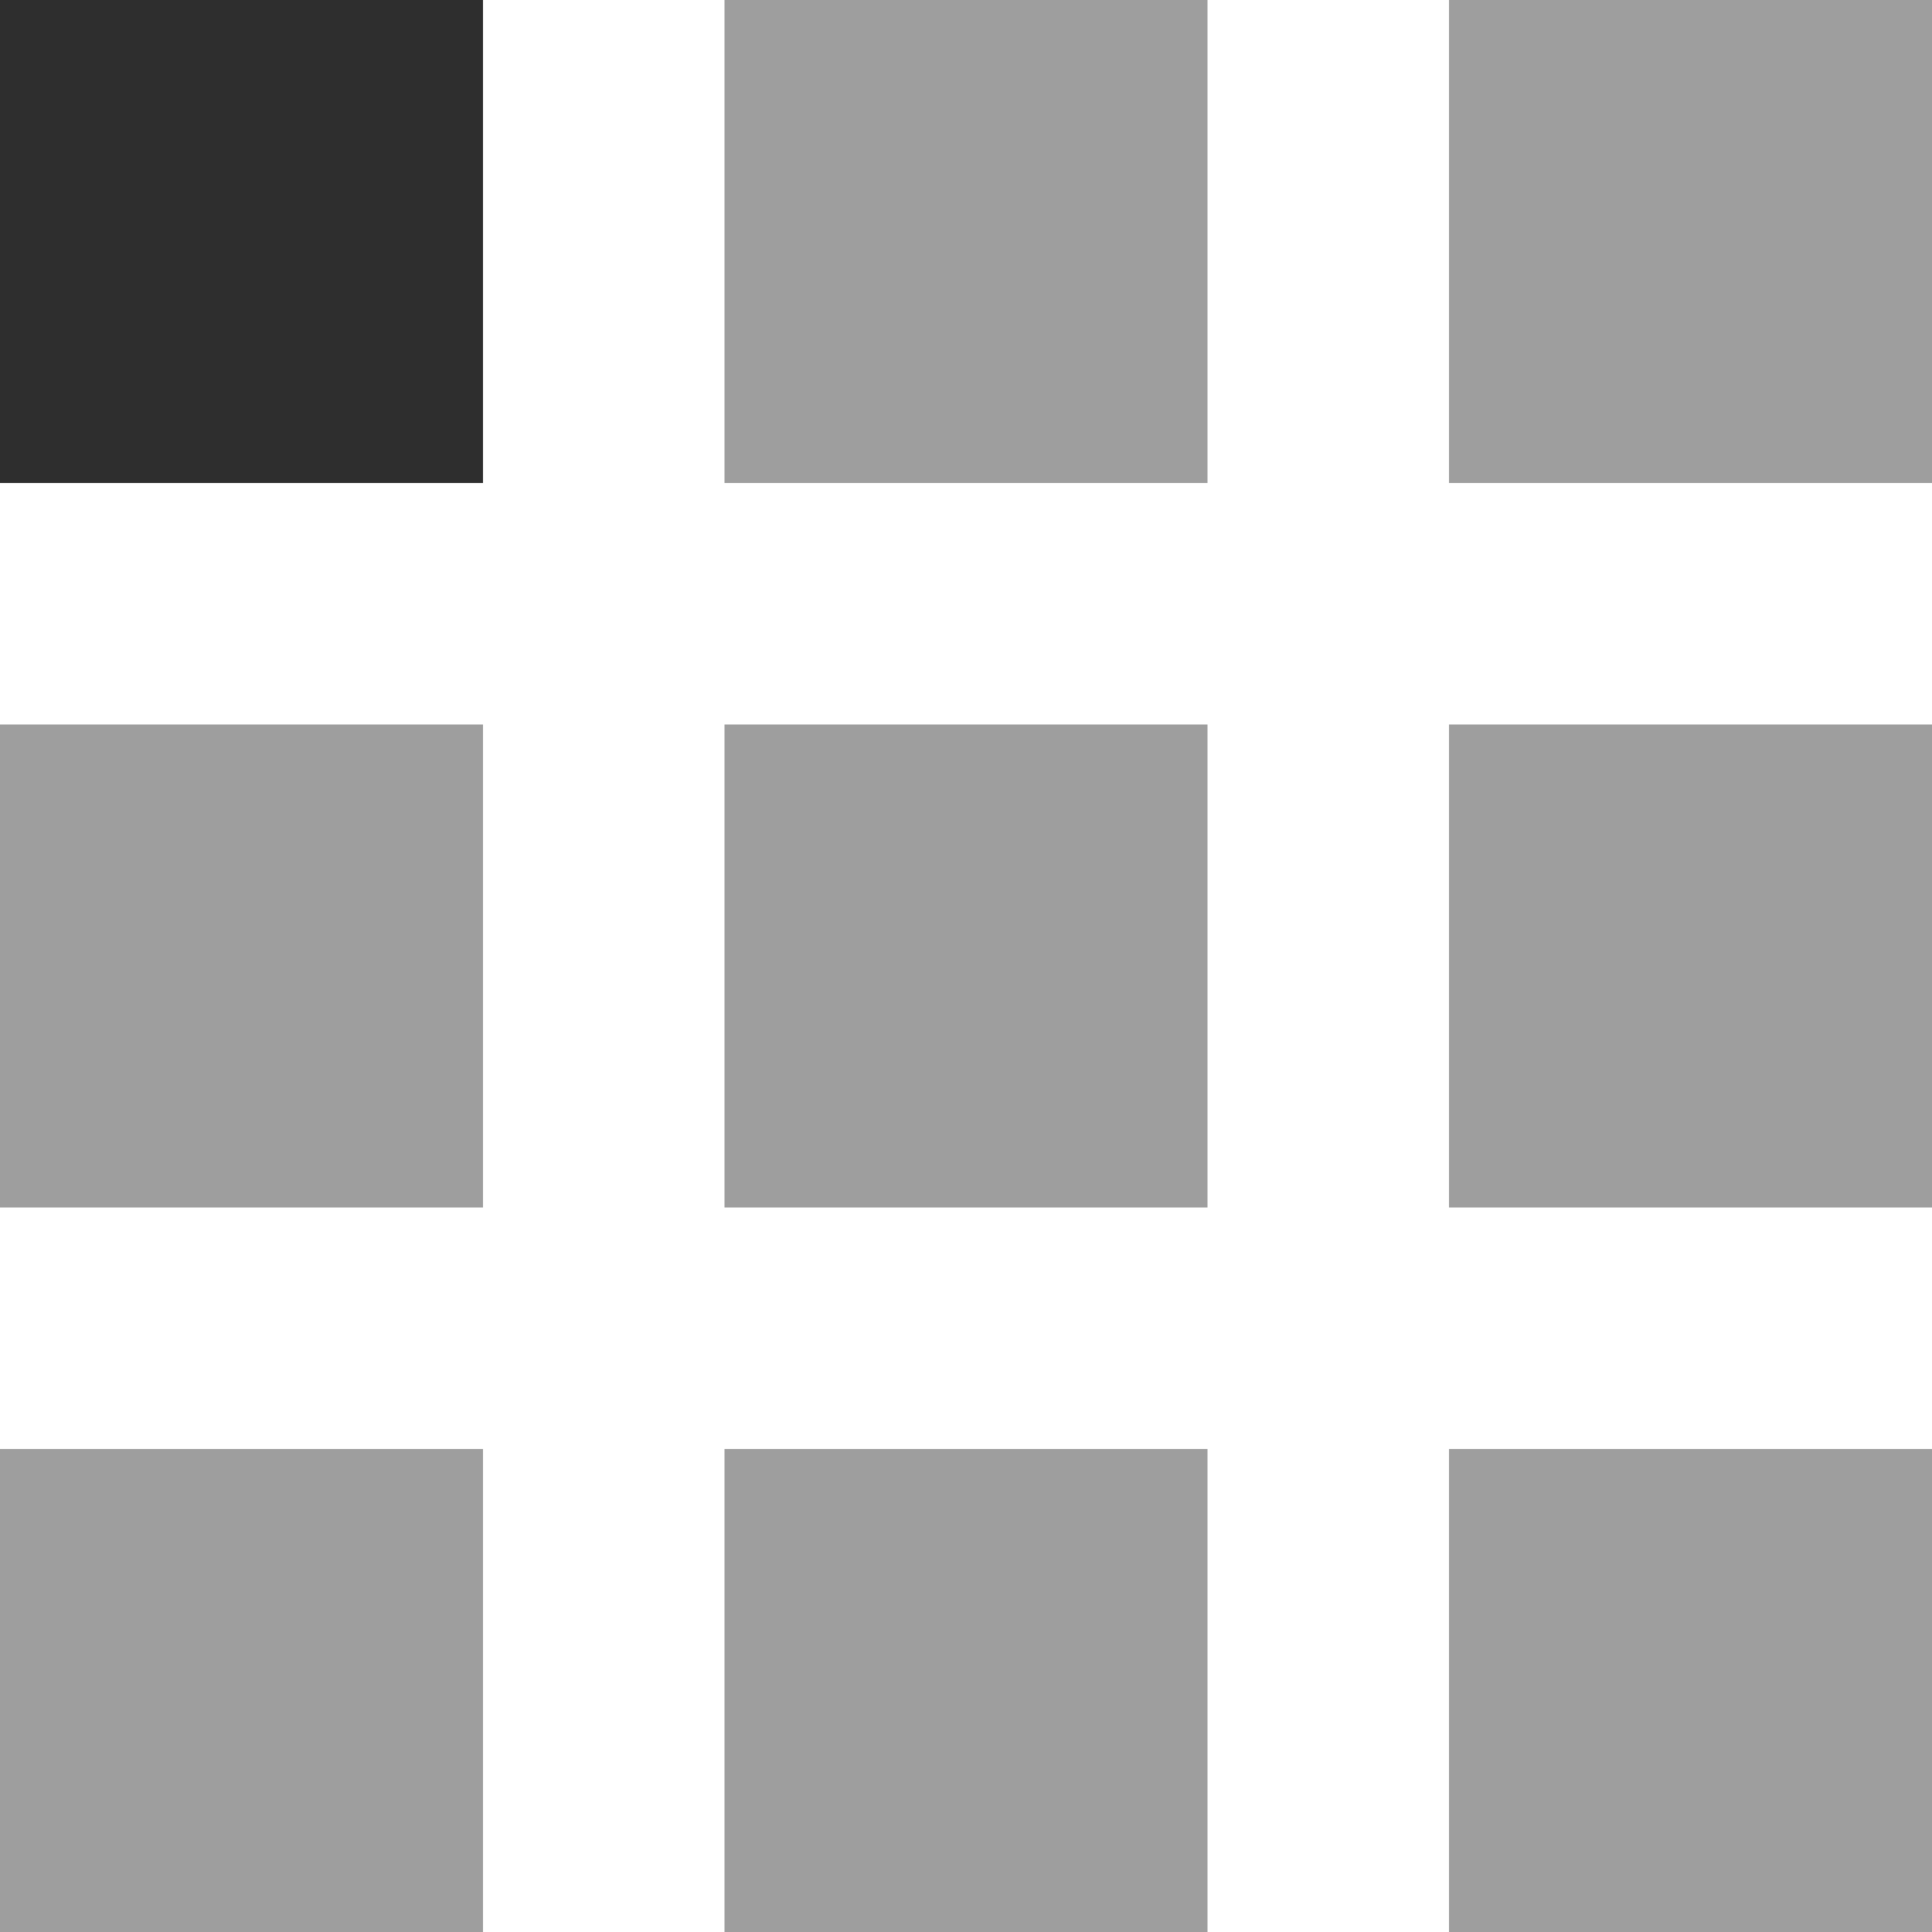 <svg xmlns="http://www.w3.org/2000/svg" width="14" height="14" viewBox="0 0 14 14">
    <g fill="none" fill-rule="evenodd">
        <path fill="#9E9E9E" d="M0 5.25h3.5v3.5H0z"/>
        <path fill="#2E2E2E" d="M0 0h3.5v3.5H0z"/>
        <path fill="#9E9E9E" d="M0 10.5h3.5V14H0zM5.25 5.25h3.5v3.5h-3.5zM5.25 0h3.5v3.5h-3.5zM5.25 10.5h3.5V14h-3.5zM10.5 5.25H14v3.5h-3.5zM10.5 0H14v3.5h-3.5zM10.5 10.5H14V14h-3.5z"/>
    </g>
</svg>
